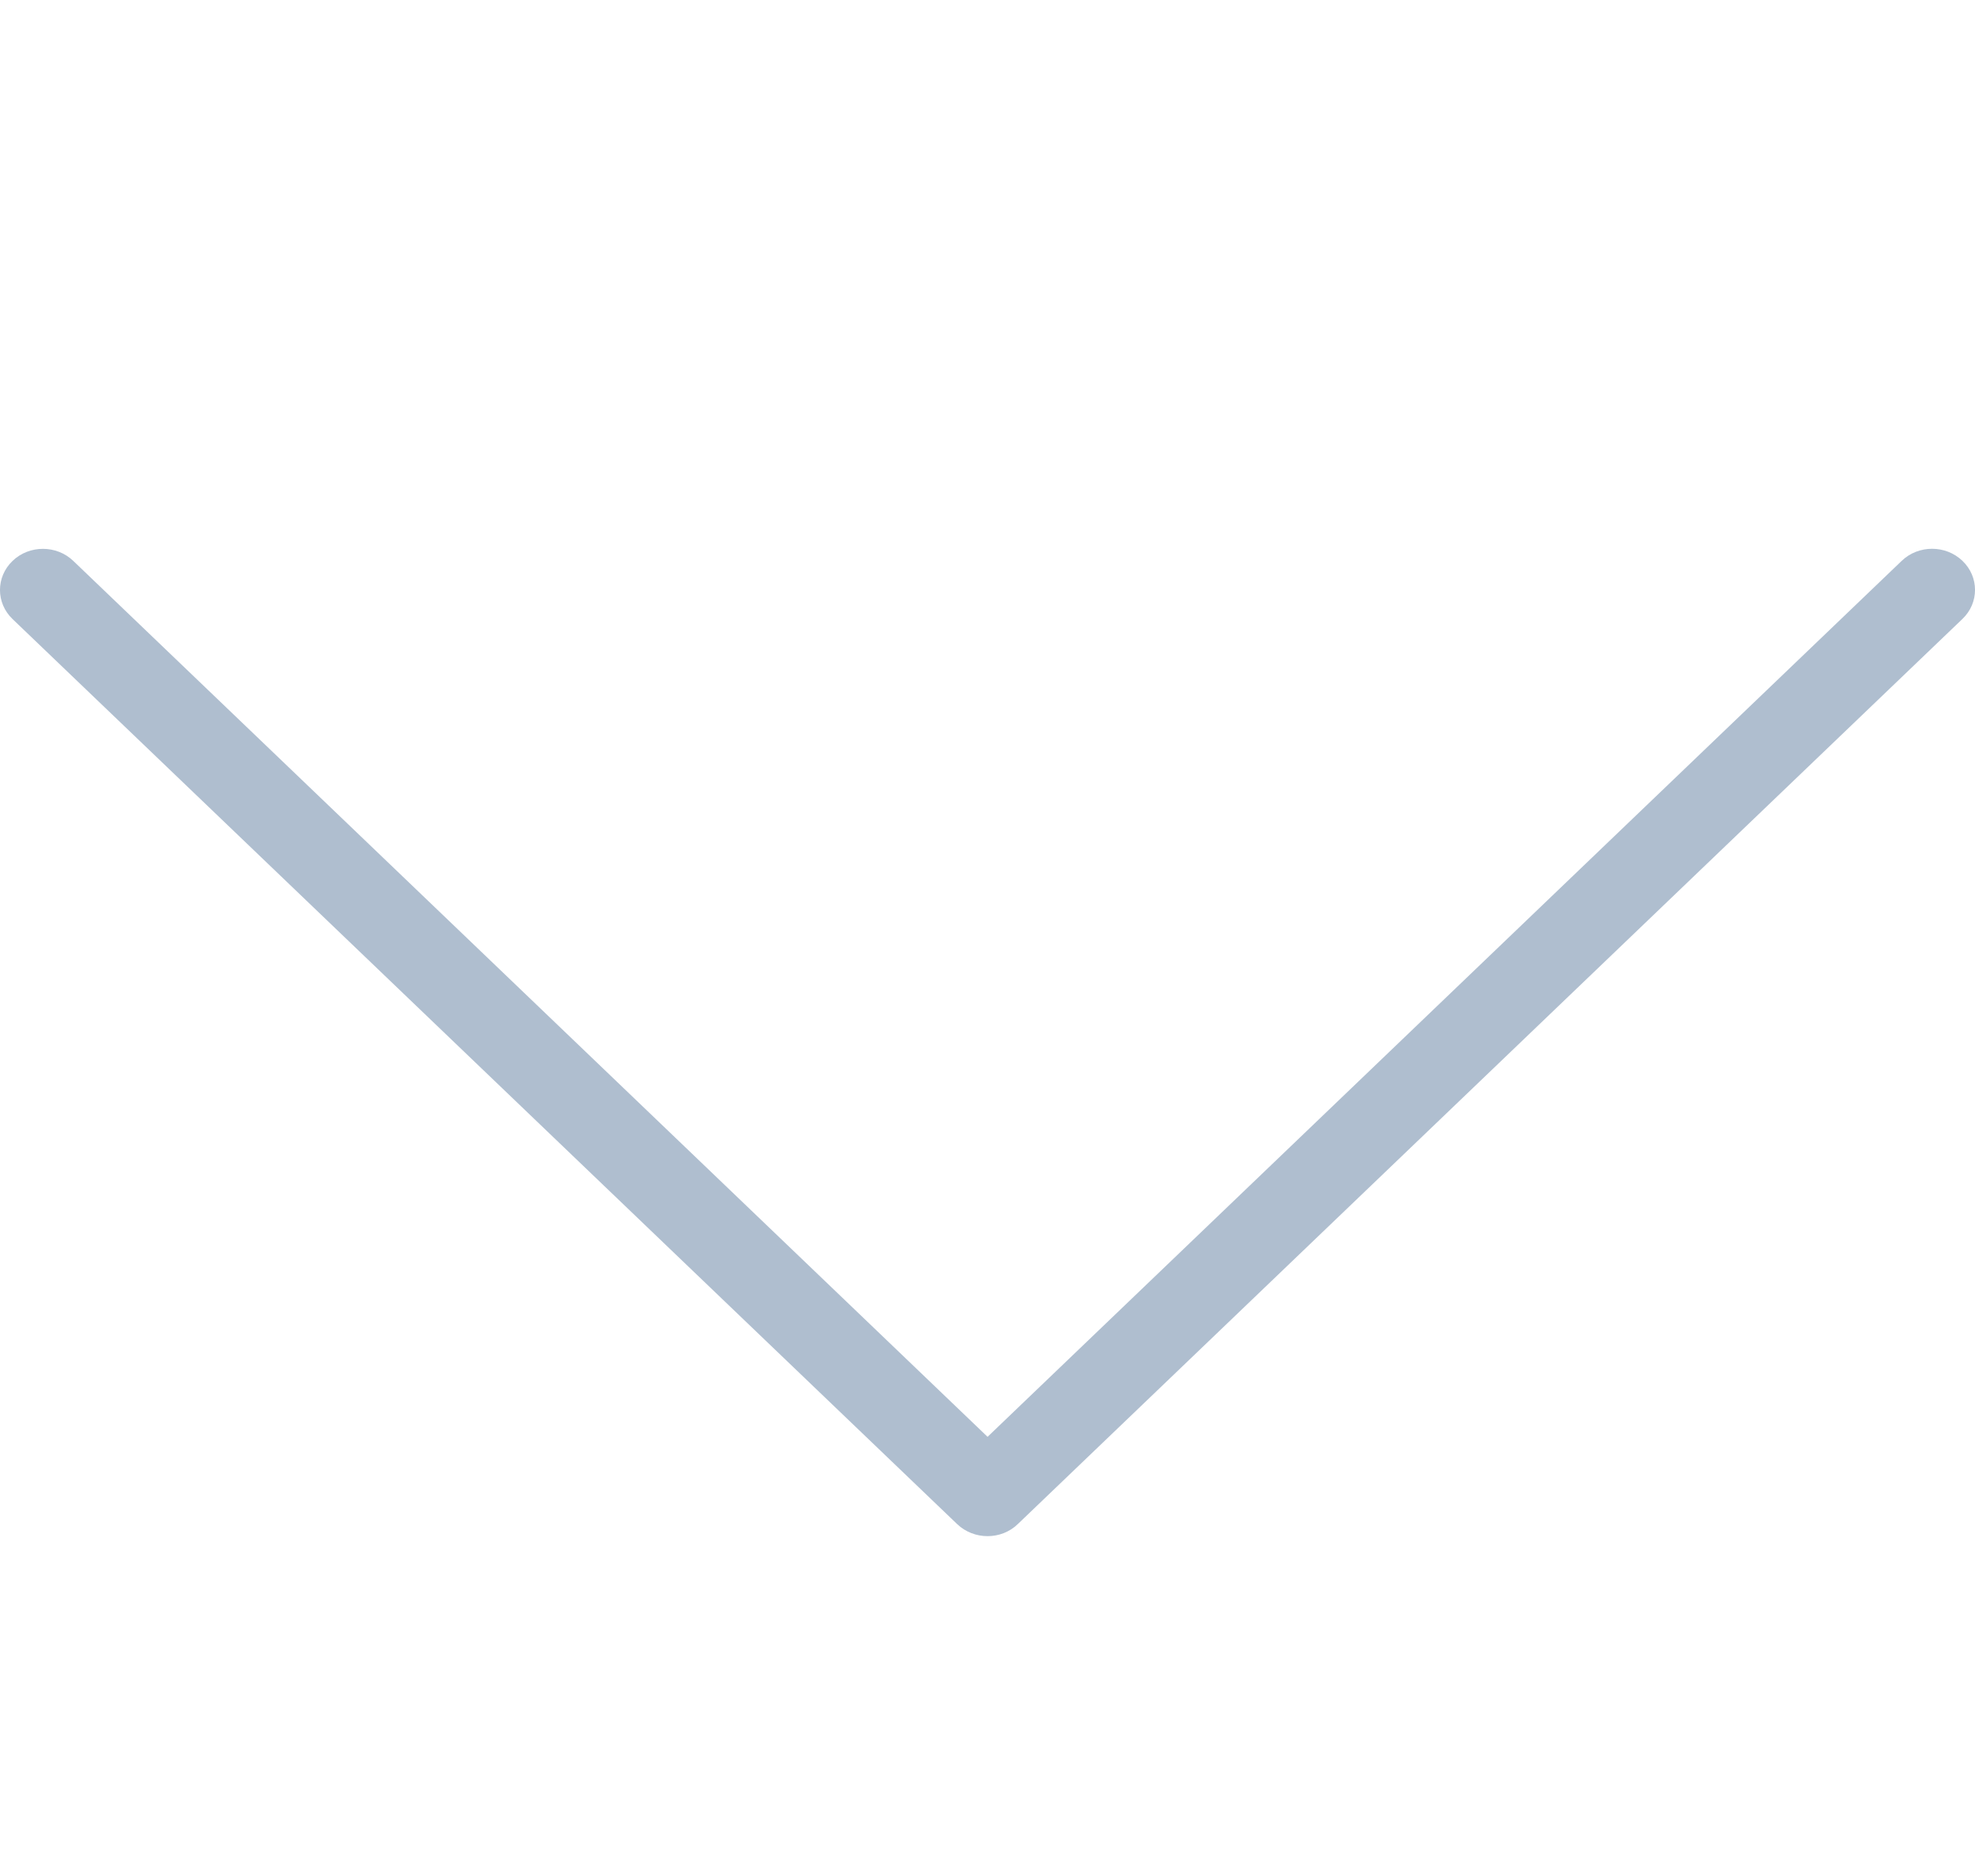 <svg width="20" height="19" viewBox="0 0 30 19" fill="none" xmlns="http://www.w3.org/2000/svg">
<path d="M29.809 3.77C29.555 3.526 29.141 3.526 28.887 3.77L15.001 17.078L1.113 3.771C0.859 3.527 0.445 3.527 0.191 3.771C-0.064 4.015 -0.064 4.411 0.191 4.655L14.539 18.404C14.667 18.526 14.834 18.587 15.001 18.587C15.168 18.587 15.335 18.526 15.461 18.403L29.809 4.653C30.064 4.41 30.064 4.013 29.809 3.77Z" fill="#AFBECF"/>
</svg>

